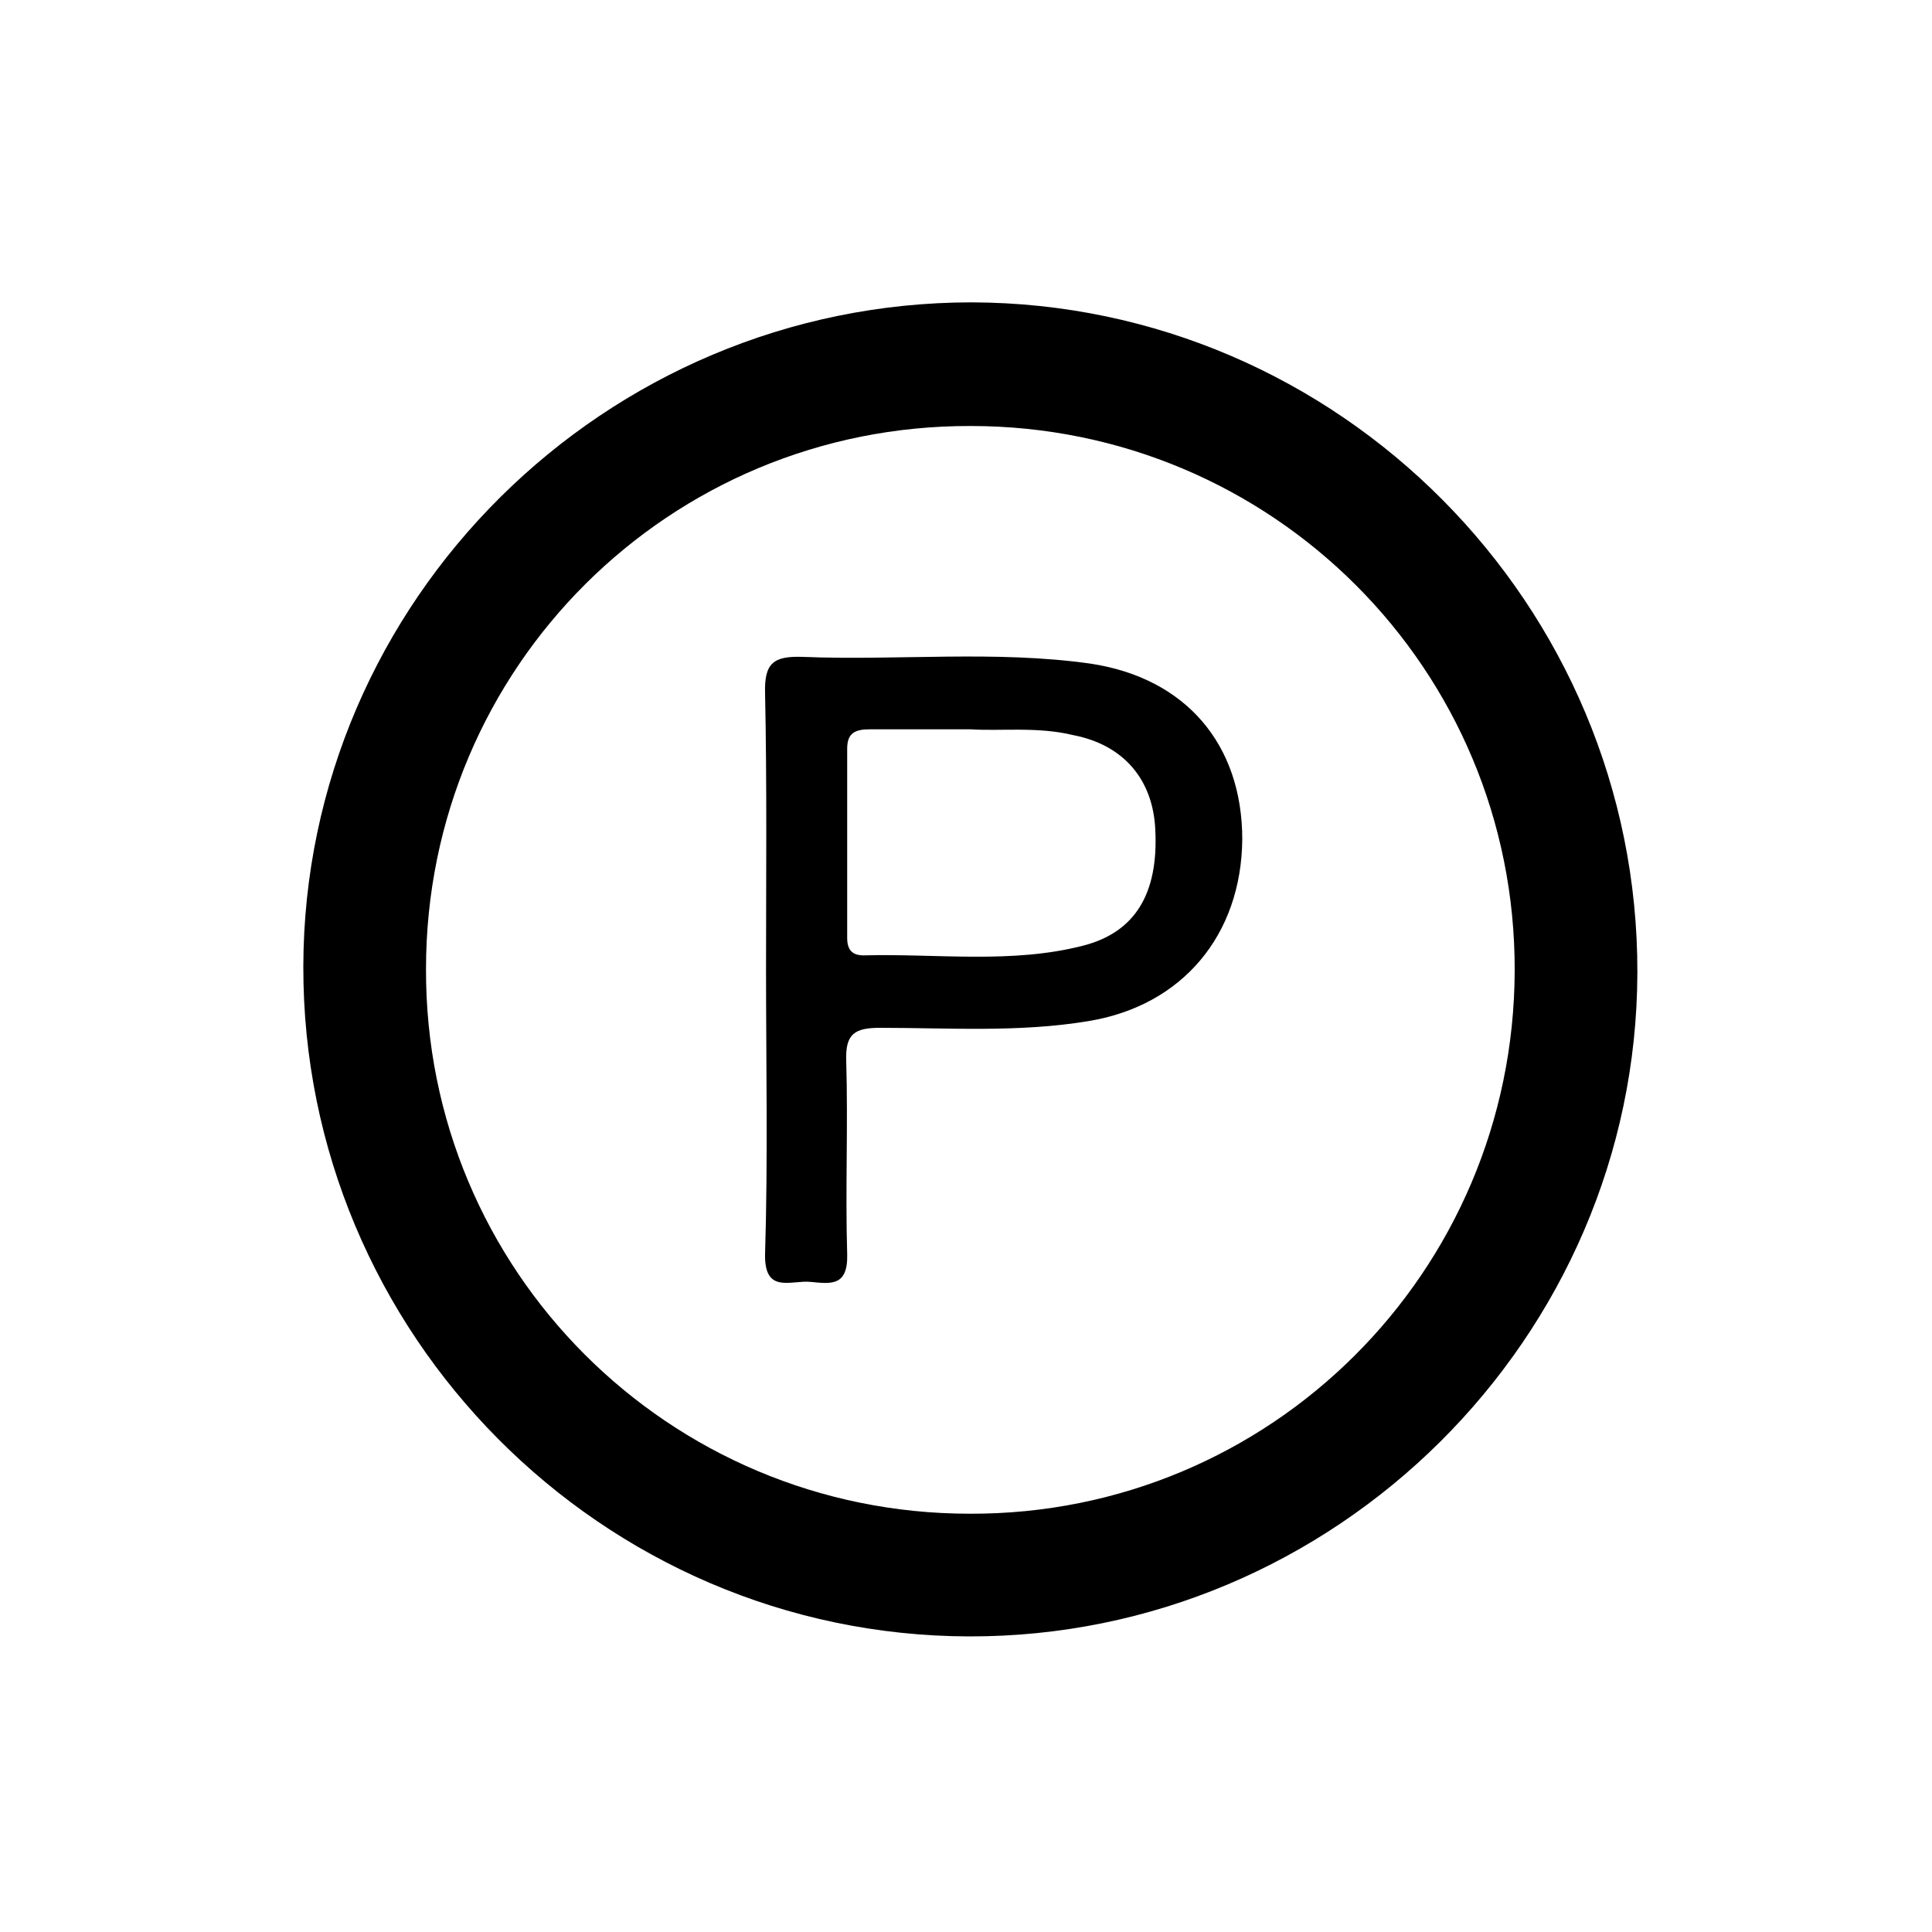 <?xml version="1.0" encoding="utf-8"?>
<!-- Generator: Adobe Illustrator 27.0.0, SVG Export Plug-In . SVG Version: 6.00 Build 0)  -->
<svg version="1.1" id="Layer_1" xmlns="http://www.w3.org/2000/svg" xmlns:xlink="http://www.w3.org/1999/xlink" x="0px" y="0px"
	 viewBox="0 0 200 200" style="enable-background:new 0 0 200 200;" xml:space="preserve">
<g>
	<g>
		<path d="M100.6,31.3c38,0.1,69,31.3,68.9,69.4c-0.1,37.8-31.3,68.8-69.2,68.7c-38-0.1-69-31.3-68.9-69.4
			C31.5,62.2,62.6,31.3,100.6,31.3z M156.8,100.5c0.1-31.2-25.1-56.4-56.3-56.4C69.3,44,44.1,69.1,44.1,100.3
			c-0.1,31.2,25.1,56.4,56.3,56.4C131.5,156.8,156.7,131.7,156.8,100.5z"/>
		<path d="M79.3,100.4c0-9.5,0.1-19.1-0.1-28.6c-0.1-3.2,0.9-3.9,3.9-3.8c9.9,0.4,19.9-0.7,29.8,0.7c9.9,1.5,15.7,8.4,15.7,18.2
			c-0.1,9.9-6.2,17.2-15.9,18.8c-7.2,1.2-14.4,0.7-21.6,0.7c-2.6,0-3.6,0.6-3.5,3.4c0.2,6.7-0.1,13.4,0.1,20
			c0.1,3.4-1.7,3.1-3.8,2.9c-2-0.2-4.8,1.3-4.7-2.9C79.5,120,79.3,110.2,79.3,100.4z M100.5,75.5c-4,0-7.2,0-10.5,0
			c-1.5,0-2.3,0.4-2.3,2c0,6.5,0,13.1,0,19.6c0,1.2,0.5,1.8,1.7,1.8c7.6-0.2,15.3,0.9,22.7-1c5.5-1.4,7.8-5.5,7.5-11.9
			c-0.2-5.3-3.3-8.9-8.5-9.9C107.4,75.2,103.6,75.7,100.5,75.5z"/>
	</g>
</g>
</svg>
